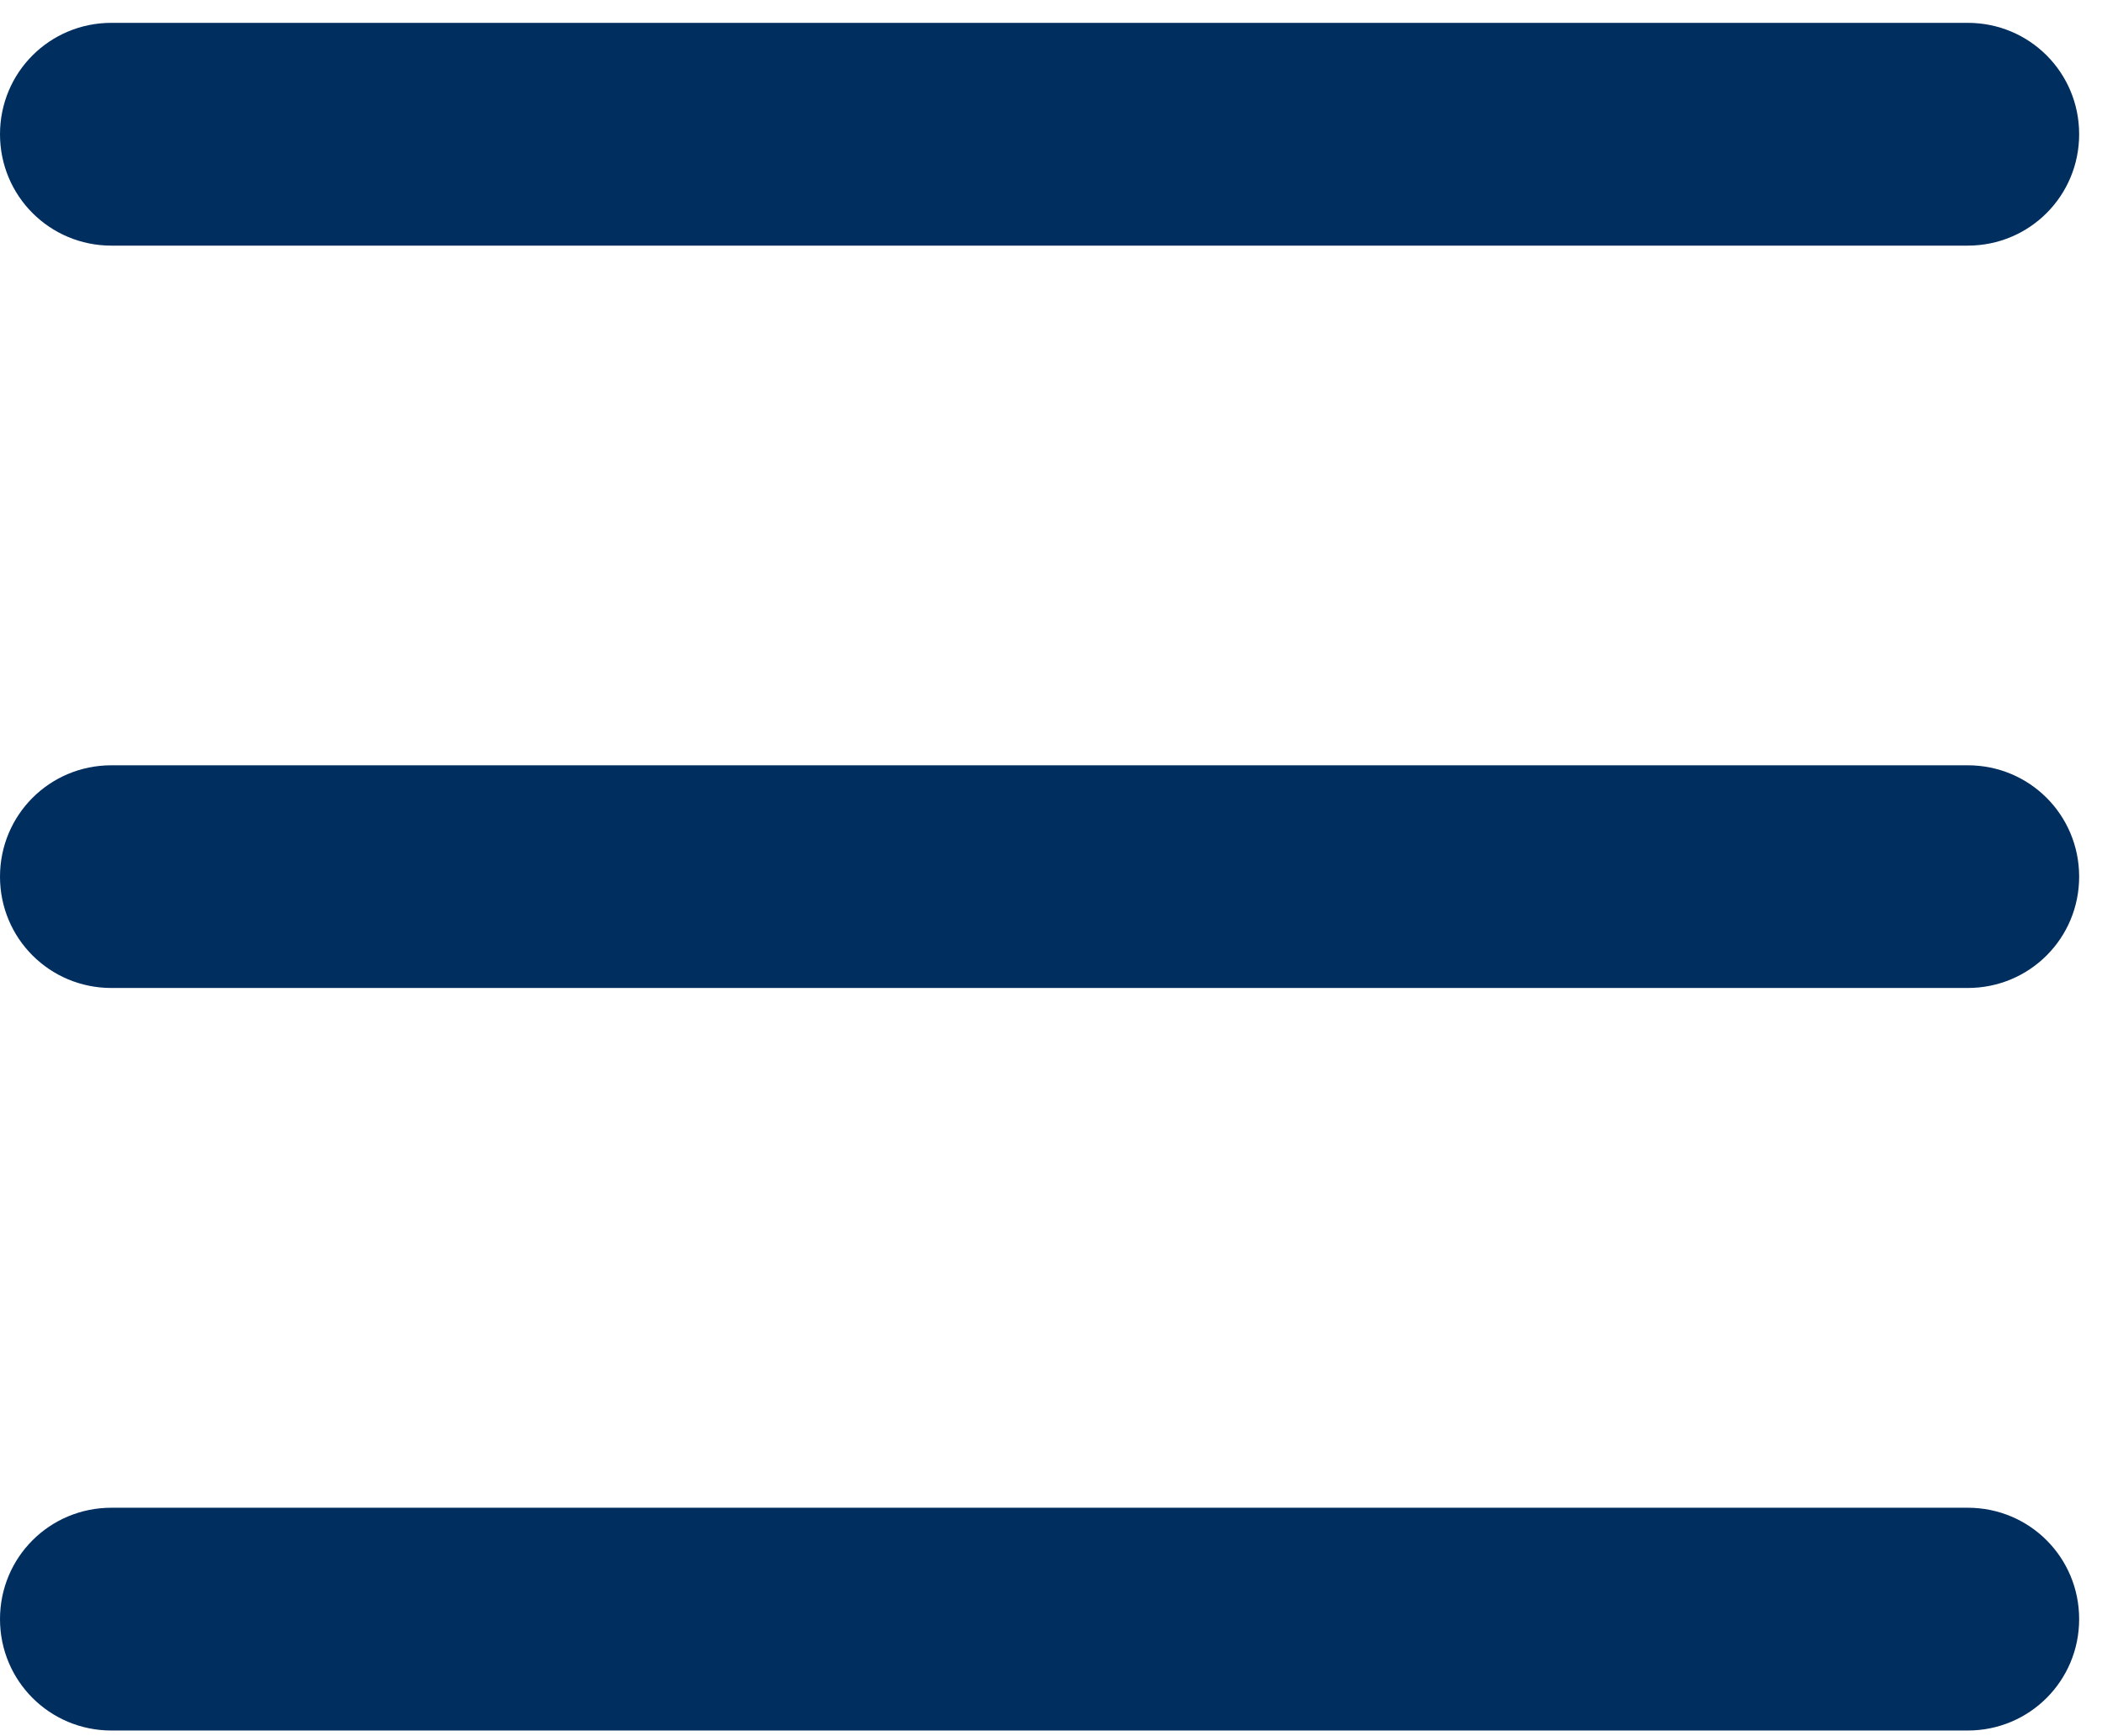 <svg width="23" height="19" viewBox="0 0 23 19" fill="none" xmlns="http://www.w3.org/2000/svg">
<path d="M0 1.469C0 0.793 0.543 0.25 1.219 0.25H21.531C22.207 0.25 22.75 0.793 22.75 1.469C22.75 2.144 22.207 2.688 21.531 2.688H1.219C0.543 2.688 0 2.144 0 1.469ZM0 9.594C0 8.918 0.543 8.375 1.219 8.375H21.531C22.207 8.375 22.75 8.918 22.75 9.594C22.75 10.269 22.207 10.812 21.531 10.812H1.219C0.543 10.812 0 10.269 0 9.594ZM22.75 17.719C22.75 18.394 22.207 18.938 21.531 18.938H1.219C0.543 18.938 0 18.394 0 17.719C0 17.043 0.543 16.5 1.219 16.5H21.531C22.207 16.5 22.75 17.043 22.75 17.719Z" fill="#002E5F"/>
</svg>
